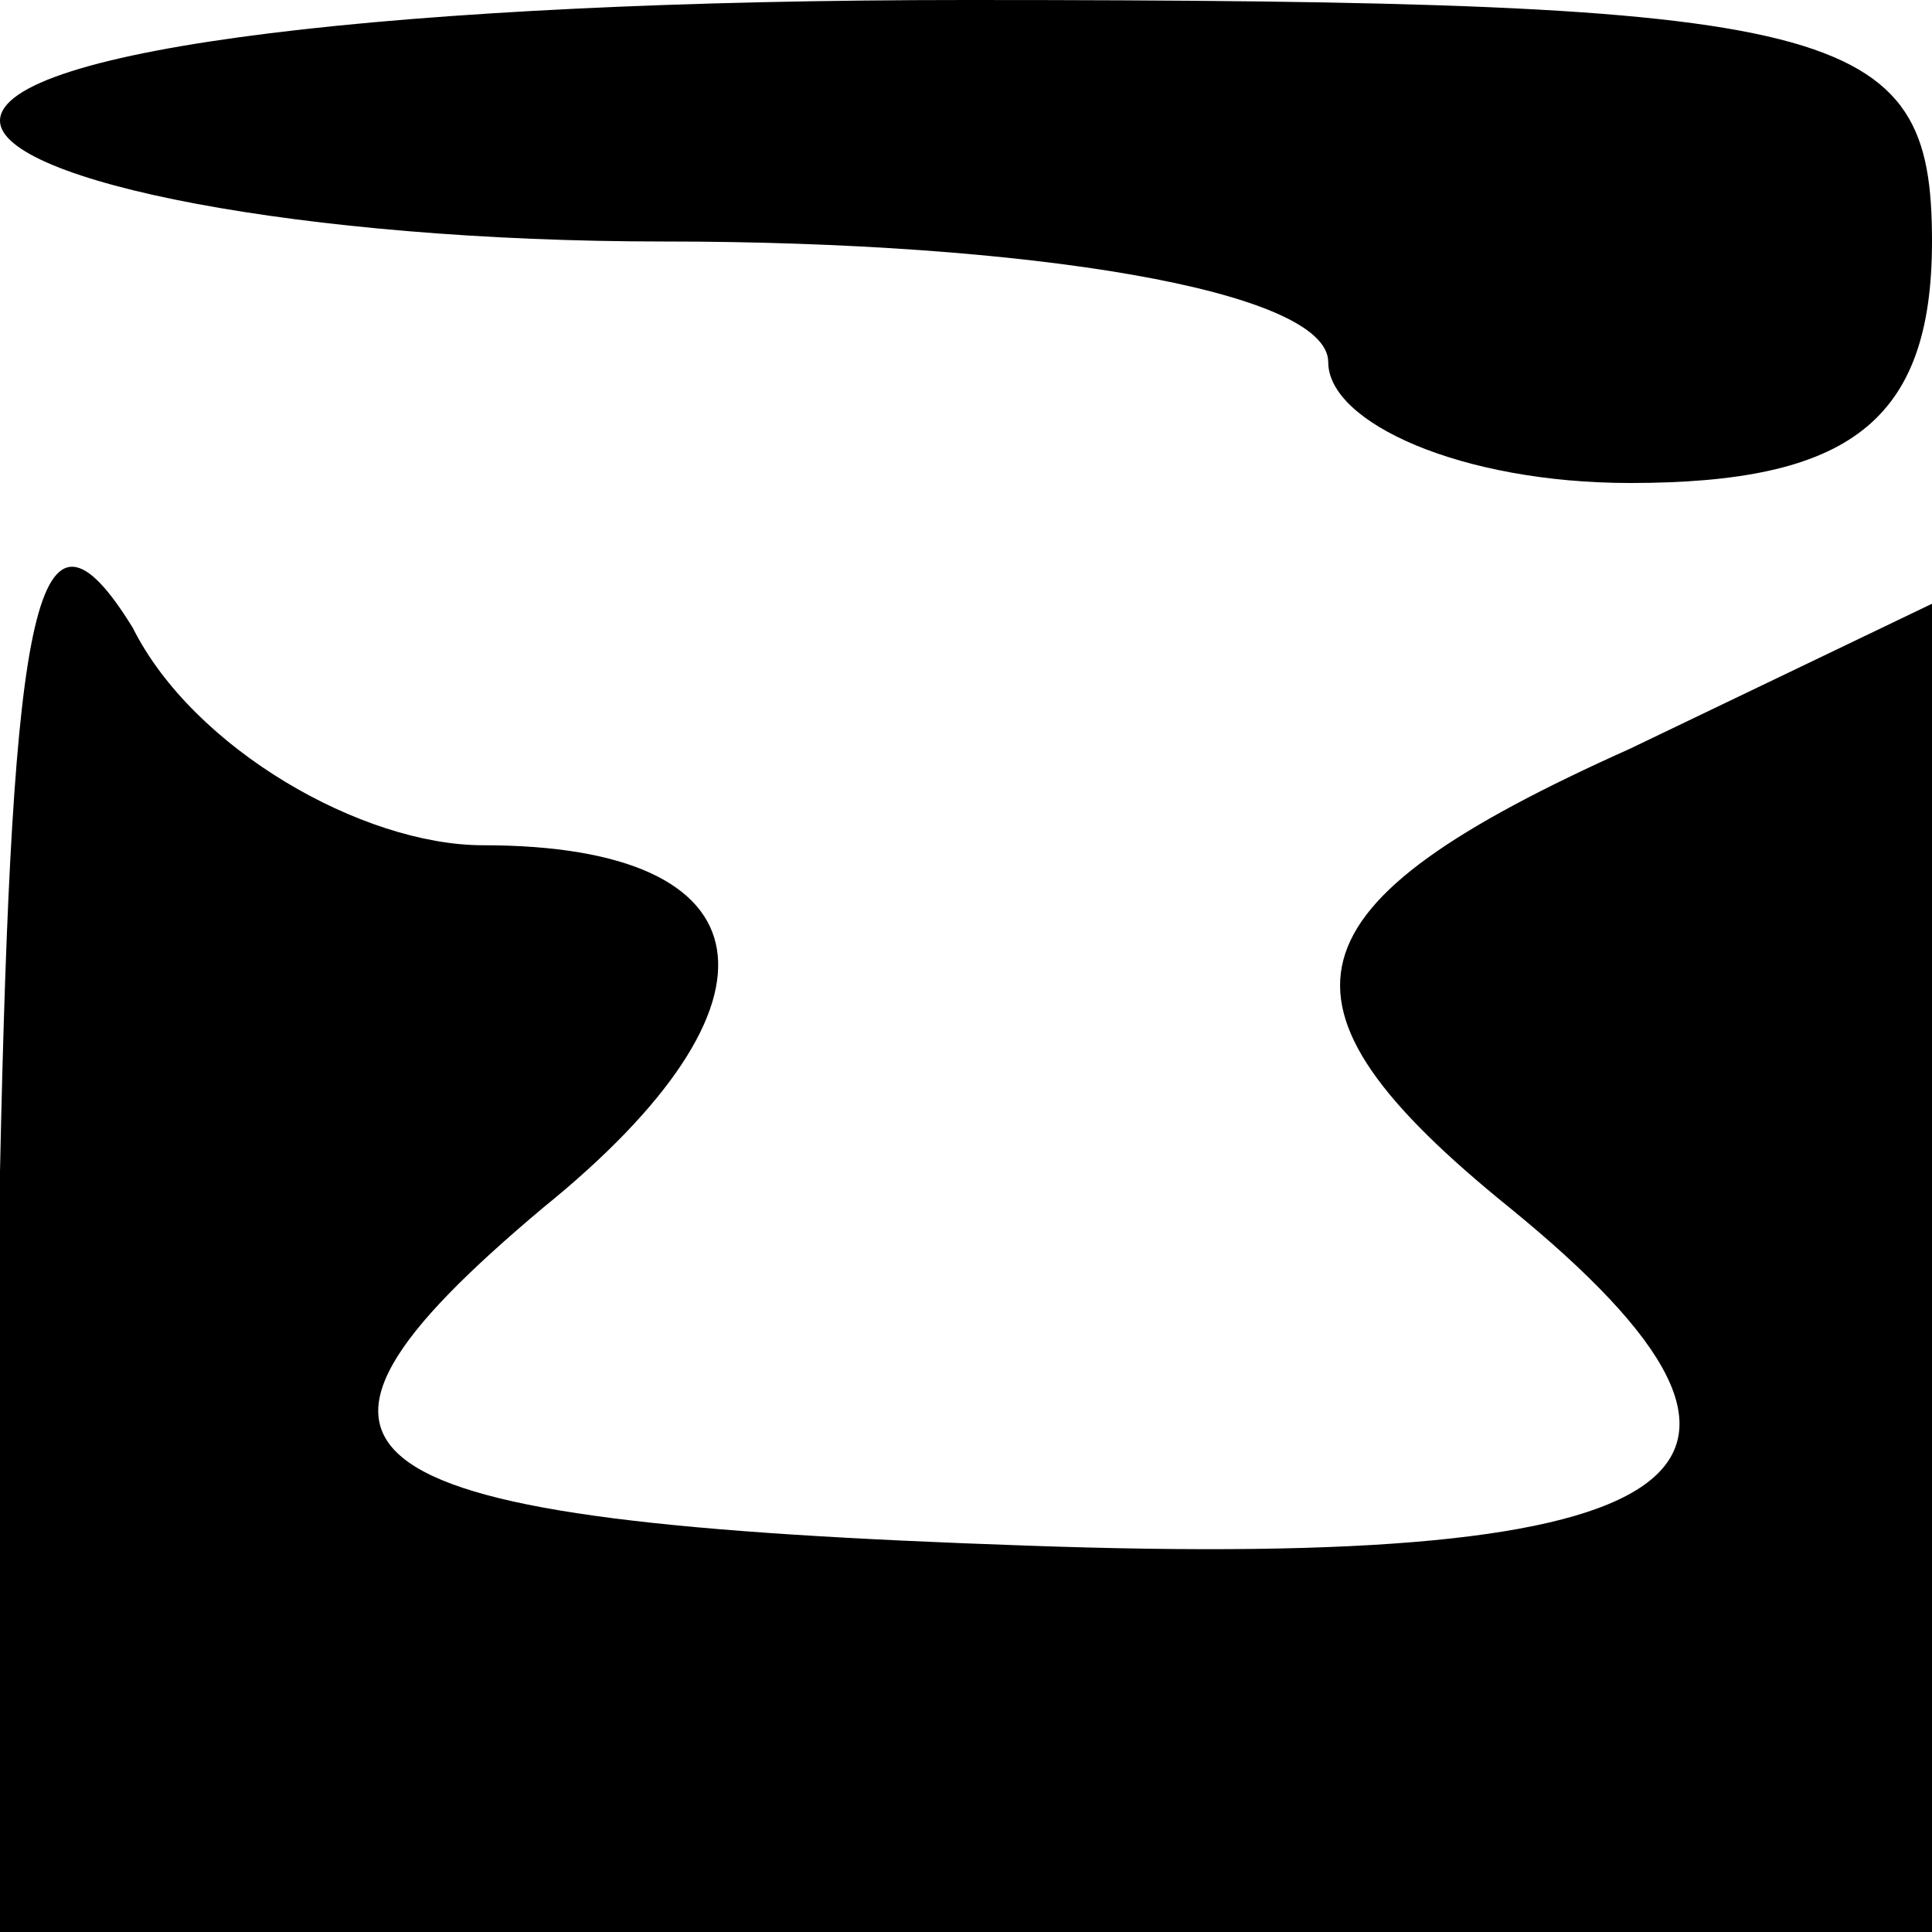 <?xml version="1.0" standalone="no"?>
<!DOCTYPE svg PUBLIC "-//W3C//DTD SVG 20010904//EN"
 "http://www.w3.org/TR/2001/REC-SVG-20010904/DTD/svg10.dtd">
<svg version="1.0" xmlns="http://www.w3.org/2000/svg"
 width="16pt" height="16pt" viewBox="0 0 16 16"
 preserveAspectRatio="xMidYMid meet">
<g transform="translate(0,16) scale(0.1,-0.1)"
fill="#000000" stroke="none">
<path d="M0 150 c0 -5 25 -10 55 -10 30 0 55 -4 55 -10 0 -5 11 -10 25 -10 18
0 25 5 25 20 0 18 -7 20 -80 20 -47 0 -80 -4 -80 -10z"/>
<path d="M0 63 l0 -63 80 0 80 0 0 55 0 55 -25 -12 c-29 -13 -31 -21 -10 -38
27 -22 16 -30 -40 -28 -58 2 -65 7 -40 28 21 17 19 30 -5 30 -10 0 -24 8 -29
18 -8 13 -10 2 -11 -45z"/>
</g>
</svg>

